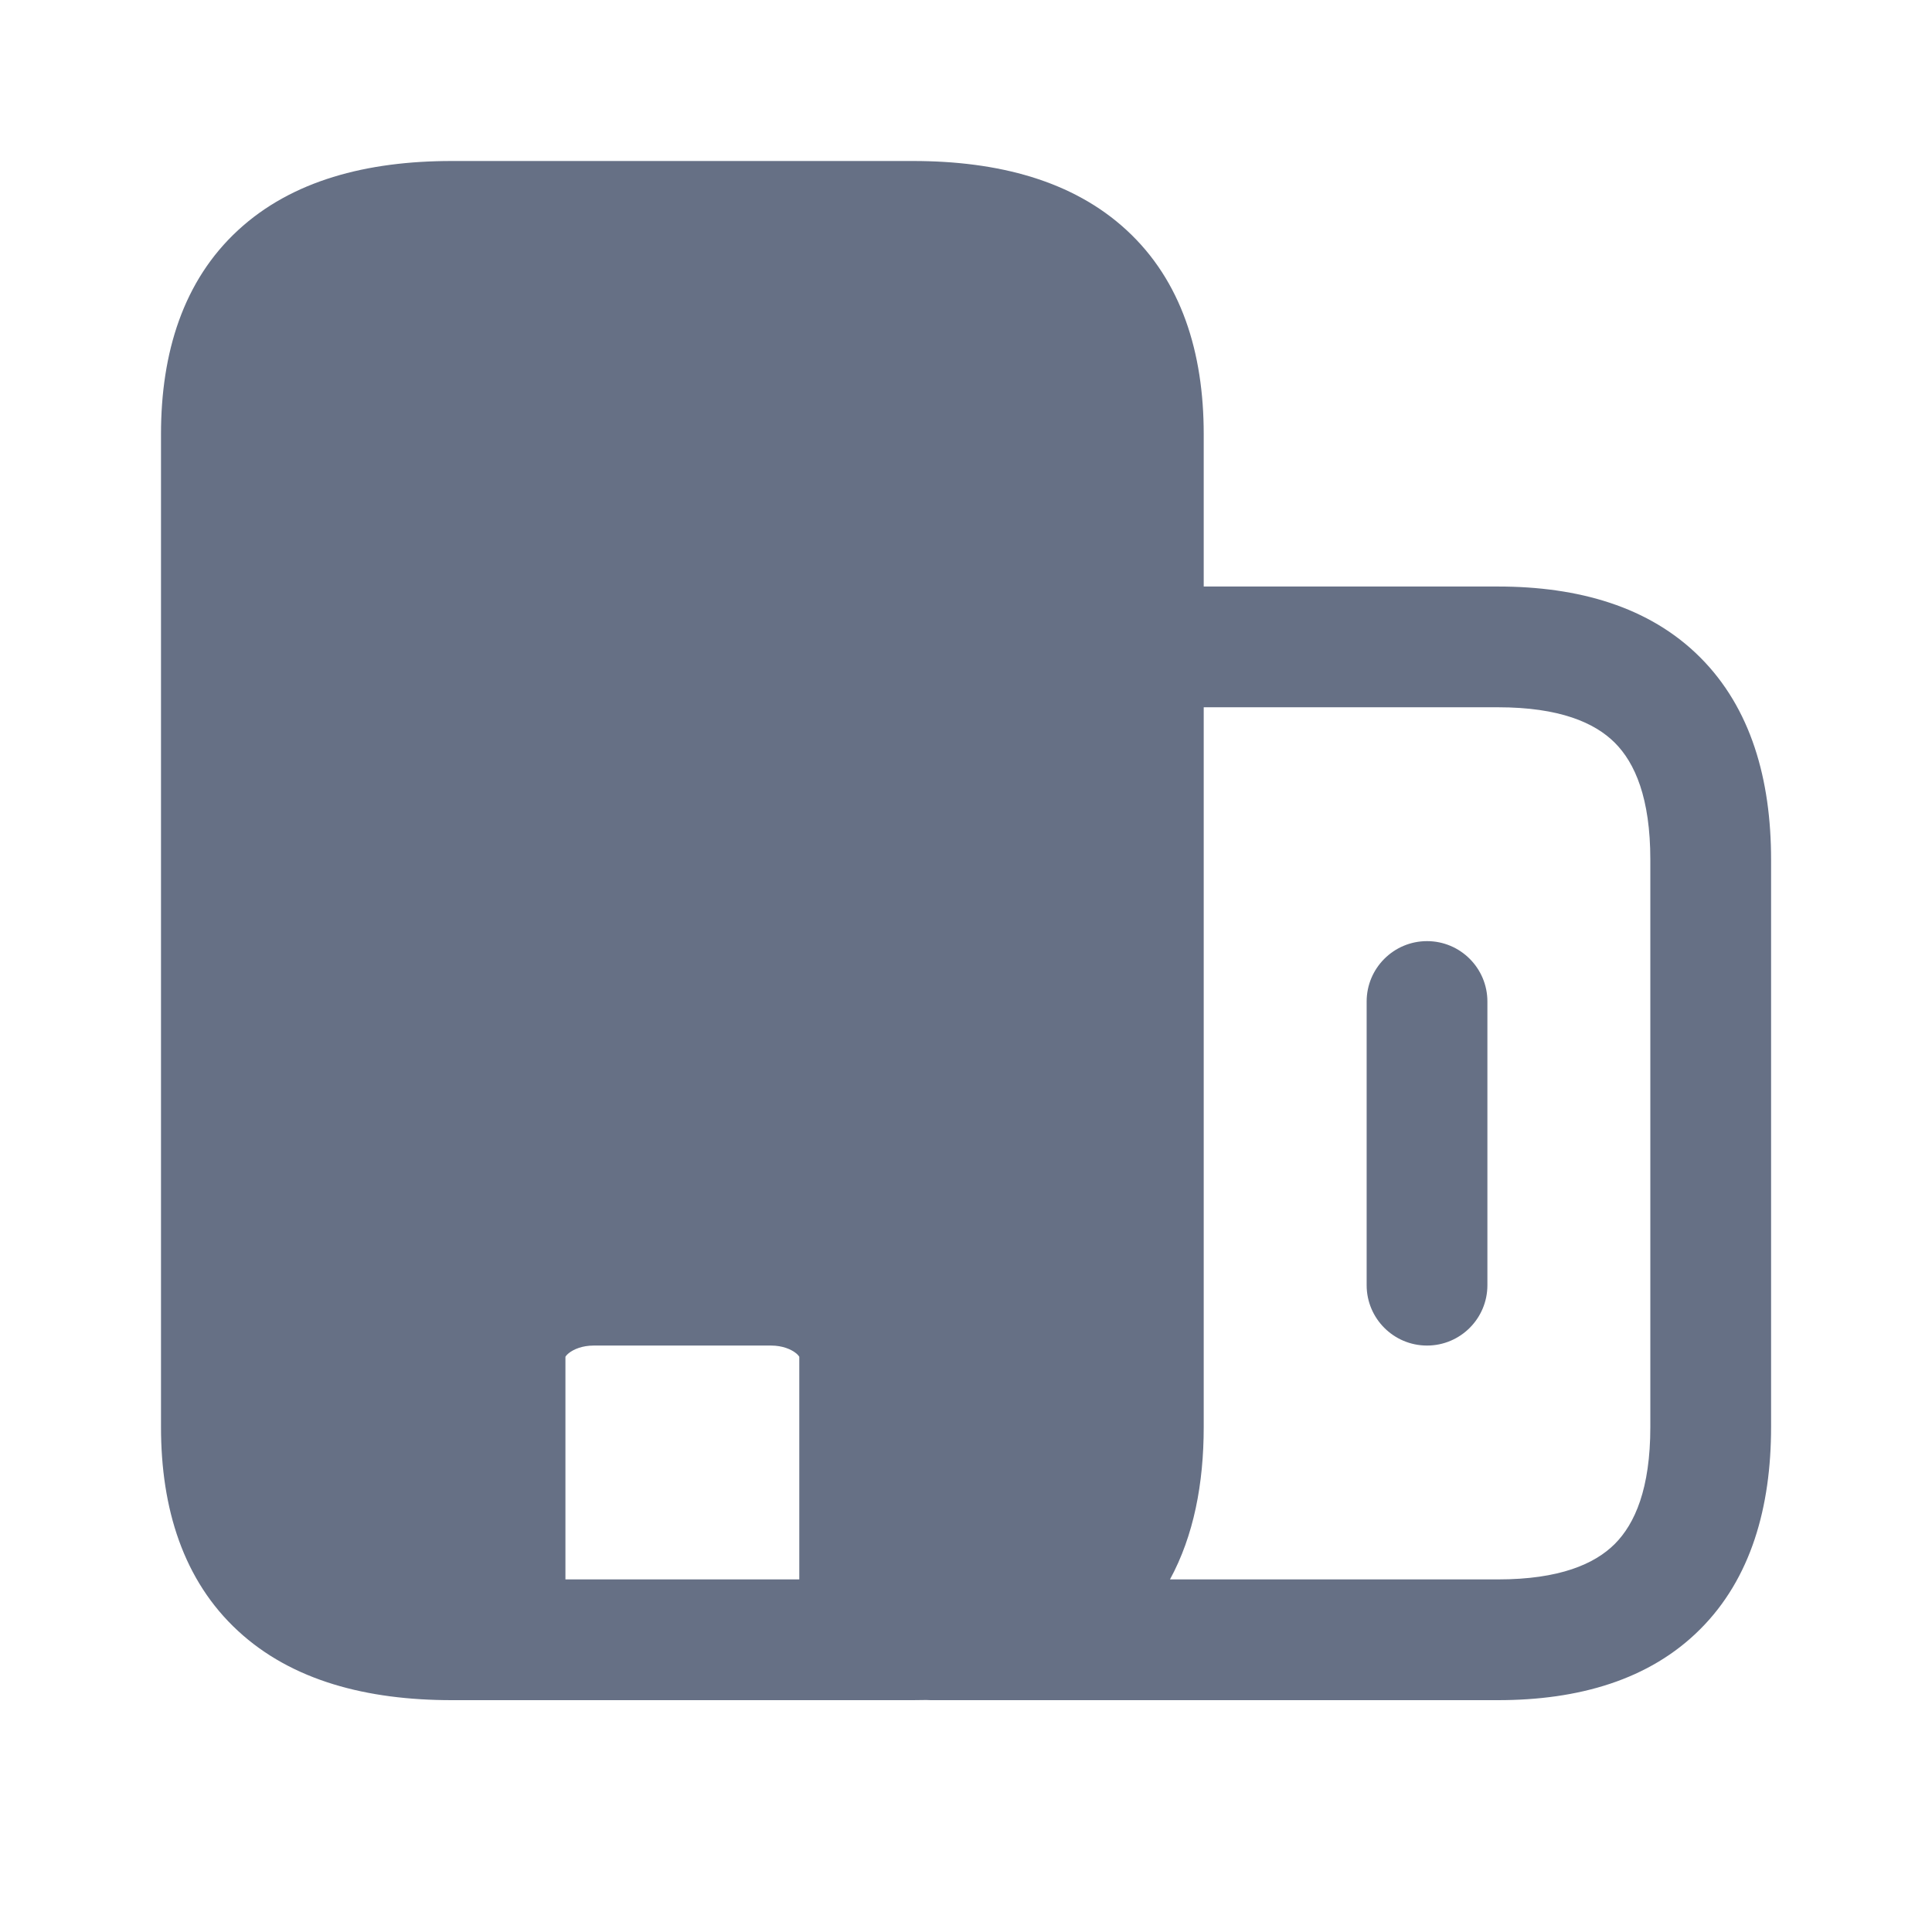 <svg width="24" height="24" viewBox="0 0 24 24" fill="none" xmlns="http://www.w3.org/2000/svg">
<path fillRule="evenodd" clipRule="evenodd" d="M3.5 5.393C3.5 4.644 3.7 4.215 3.975 3.962C4.26 3.698 4.76 3.5 5.613 3.5H11.34C12.193 3.5 12.693 3.698 12.978 3.962C13.253 4.215 13.453 4.644 13.453 5.393V17.727C13.453 18.476 13.253 18.905 12.978 19.158C12.703 19.413 12.228 19.606 11.429 19.619V16.846C11.429 15.8 10.433 15.215 9.578 15.215H7.375C6.52 15.215 5.524 15.8 5.524 16.846V19.619C4.725 19.606 4.25 19.413 3.975 19.158C3.7 18.905 3.5 18.476 3.5 17.727V5.393ZM7.024 19.62H9.929V16.854C9.925 16.847 9.914 16.831 9.887 16.809C9.828 16.762 9.721 16.715 9.578 16.715H7.375C7.232 16.715 7.125 16.762 7.066 16.809C7.039 16.831 7.028 16.847 7.024 16.854V19.62ZM6.272 21.12H5.613C4.557 21.12 3.626 20.878 2.957 20.26C2.277 19.633 2 18.74 2 17.727V5.393C2 4.38 2.277 3.487 2.957 2.86C3.626 2.242 4.557 2 5.613 2H11.34C12.396 2 13.327 2.242 13.996 2.86C14.676 3.487 14.953 4.38 14.953 5.393V7.286H18.608C19.605 7.286 20.49 7.535 21.12 8.166C21.751 8.797 22.001 9.682 22.001 10.679V14.203V15.965V17.727C22.001 18.723 21.751 19.609 21.12 20.239C20.49 20.87 19.605 21.12 18.608 21.12H11.56C11.542 21.12 11.524 21.119 11.507 21.118C11.451 21.119 11.396 21.12 11.34 21.12H10.681L10.679 21.12H6.274L6.272 21.12ZM7.024 6.274C7.024 5.86 6.688 5.524 6.274 5.524C5.86 5.524 5.524 5.86 5.524 6.274V7.156C5.524 7.57 5.86 7.906 6.274 7.906C6.688 7.906 7.024 7.57 7.024 7.156V6.274ZM20.06 19.179C20.31 18.928 20.501 18.492 20.501 17.727V15.965V14.203V10.679C20.501 9.913 20.31 9.477 20.06 9.227C19.81 8.977 19.373 8.786 18.608 8.786H14.953V17.727C14.953 18.43 14.829 19.078 14.534 19.62H18.608C19.373 19.62 19.81 19.429 20.06 19.179ZM6.274 9.929C6.688 9.929 7.024 10.265 7.024 10.679V11.56C7.024 11.975 6.688 12.31 6.274 12.31C5.86 12.31 5.524 11.975 5.524 11.56V10.679C5.524 10.265 5.86 9.929 6.274 9.929ZM11.429 6.274C11.429 5.86 11.093 5.524 10.679 5.524C10.265 5.524 9.929 5.86 9.929 6.274V7.156C9.929 7.57 10.265 7.906 10.679 7.906C11.093 7.906 11.429 7.57 11.429 7.156V6.274ZM10.679 9.929C11.093 9.929 11.429 10.265 11.429 10.679V11.56C11.429 11.975 11.093 12.31 10.679 12.31C10.265 12.31 9.929 11.975 9.929 11.56V10.679C9.929 10.265 10.265 9.929 10.679 9.929ZM16.977 12.441C16.977 12.027 17.313 11.691 17.727 11.691C18.141 11.691 18.477 12.027 18.477 12.441V15.965C18.477 16.379 18.141 16.715 17.727 16.715C17.313 16.715 16.977 16.379 16.977 15.965V12.441Z" fill="#667085"/>
</svg>
